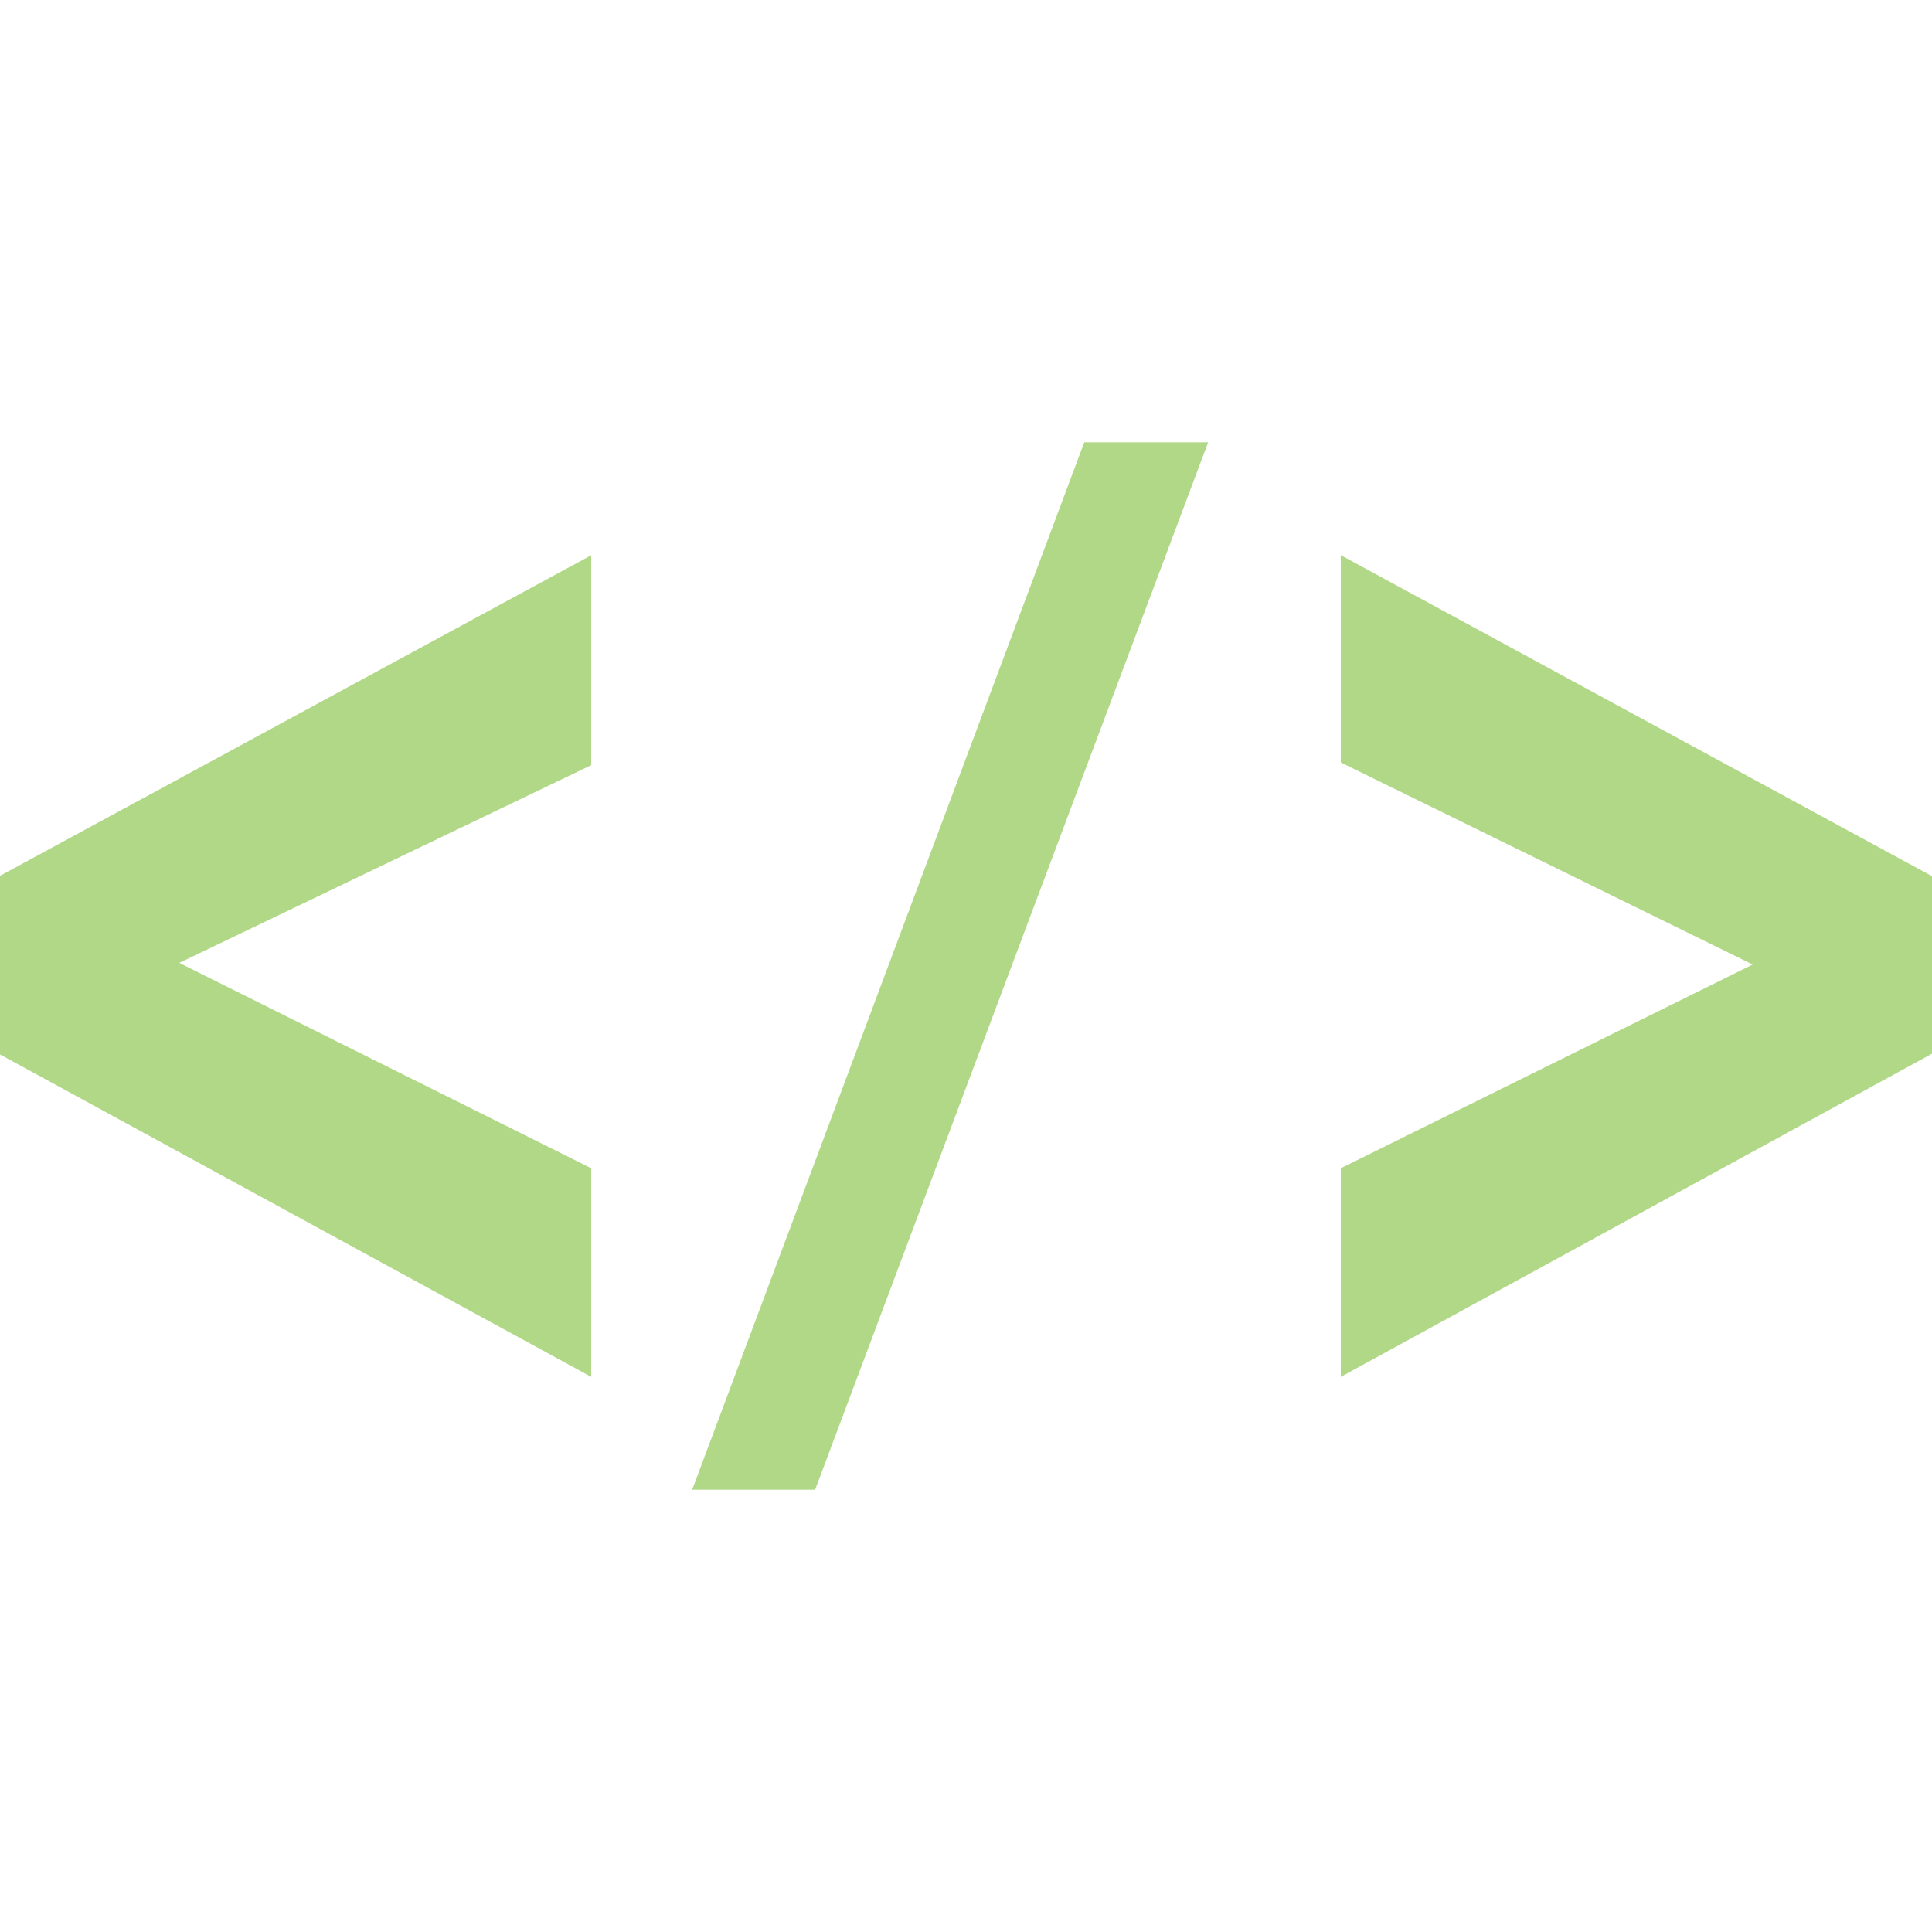 <svg id="SvgjsSvg1001" width="288" height="288" xmlns="http://www.w3.org/2000/svg" version="1.1" xmlns:xlink="http://www.w3.org/1999/xlink" xmlns:svgjs="http://svgjs.com/svgjs"><defs id="SvgjsDefs1002"></defs><g id="SvgjsG1008"><svg xmlns="http://www.w3.org/2000/svg" xmlns:svgjs="http://svgjs.com/svgjs" xmlns:xlink="http://www.w3.org/1999/xlink" viewBox="0 0 288 288" width="288" height="288"><svg xmlns="http://www.w3.org/2000/svg" viewBox="0 0 502.66 272.5" width="288" height="288"><g class="color000 svgShape" data-name="Layer 2" fill="#000000"><g class="color000 svgShape" data-name="Capa 1" fill="#000000"><path fill="#b1d887" d="M153.82 243.15L0 159.26V112.79L153.82 29.38V84L46.64 135.44l107.18 53.43zM180.09 272.5L282.1 0h32.23L212.08 272.5zM348.84 243.15V188.87l107.17-53L348.84 83.29V29.36l153.82 83.52v46.18z" class="colorff7100 svgShape colorb2ffa9"></path></g></g></svg></svg></g></svg>
